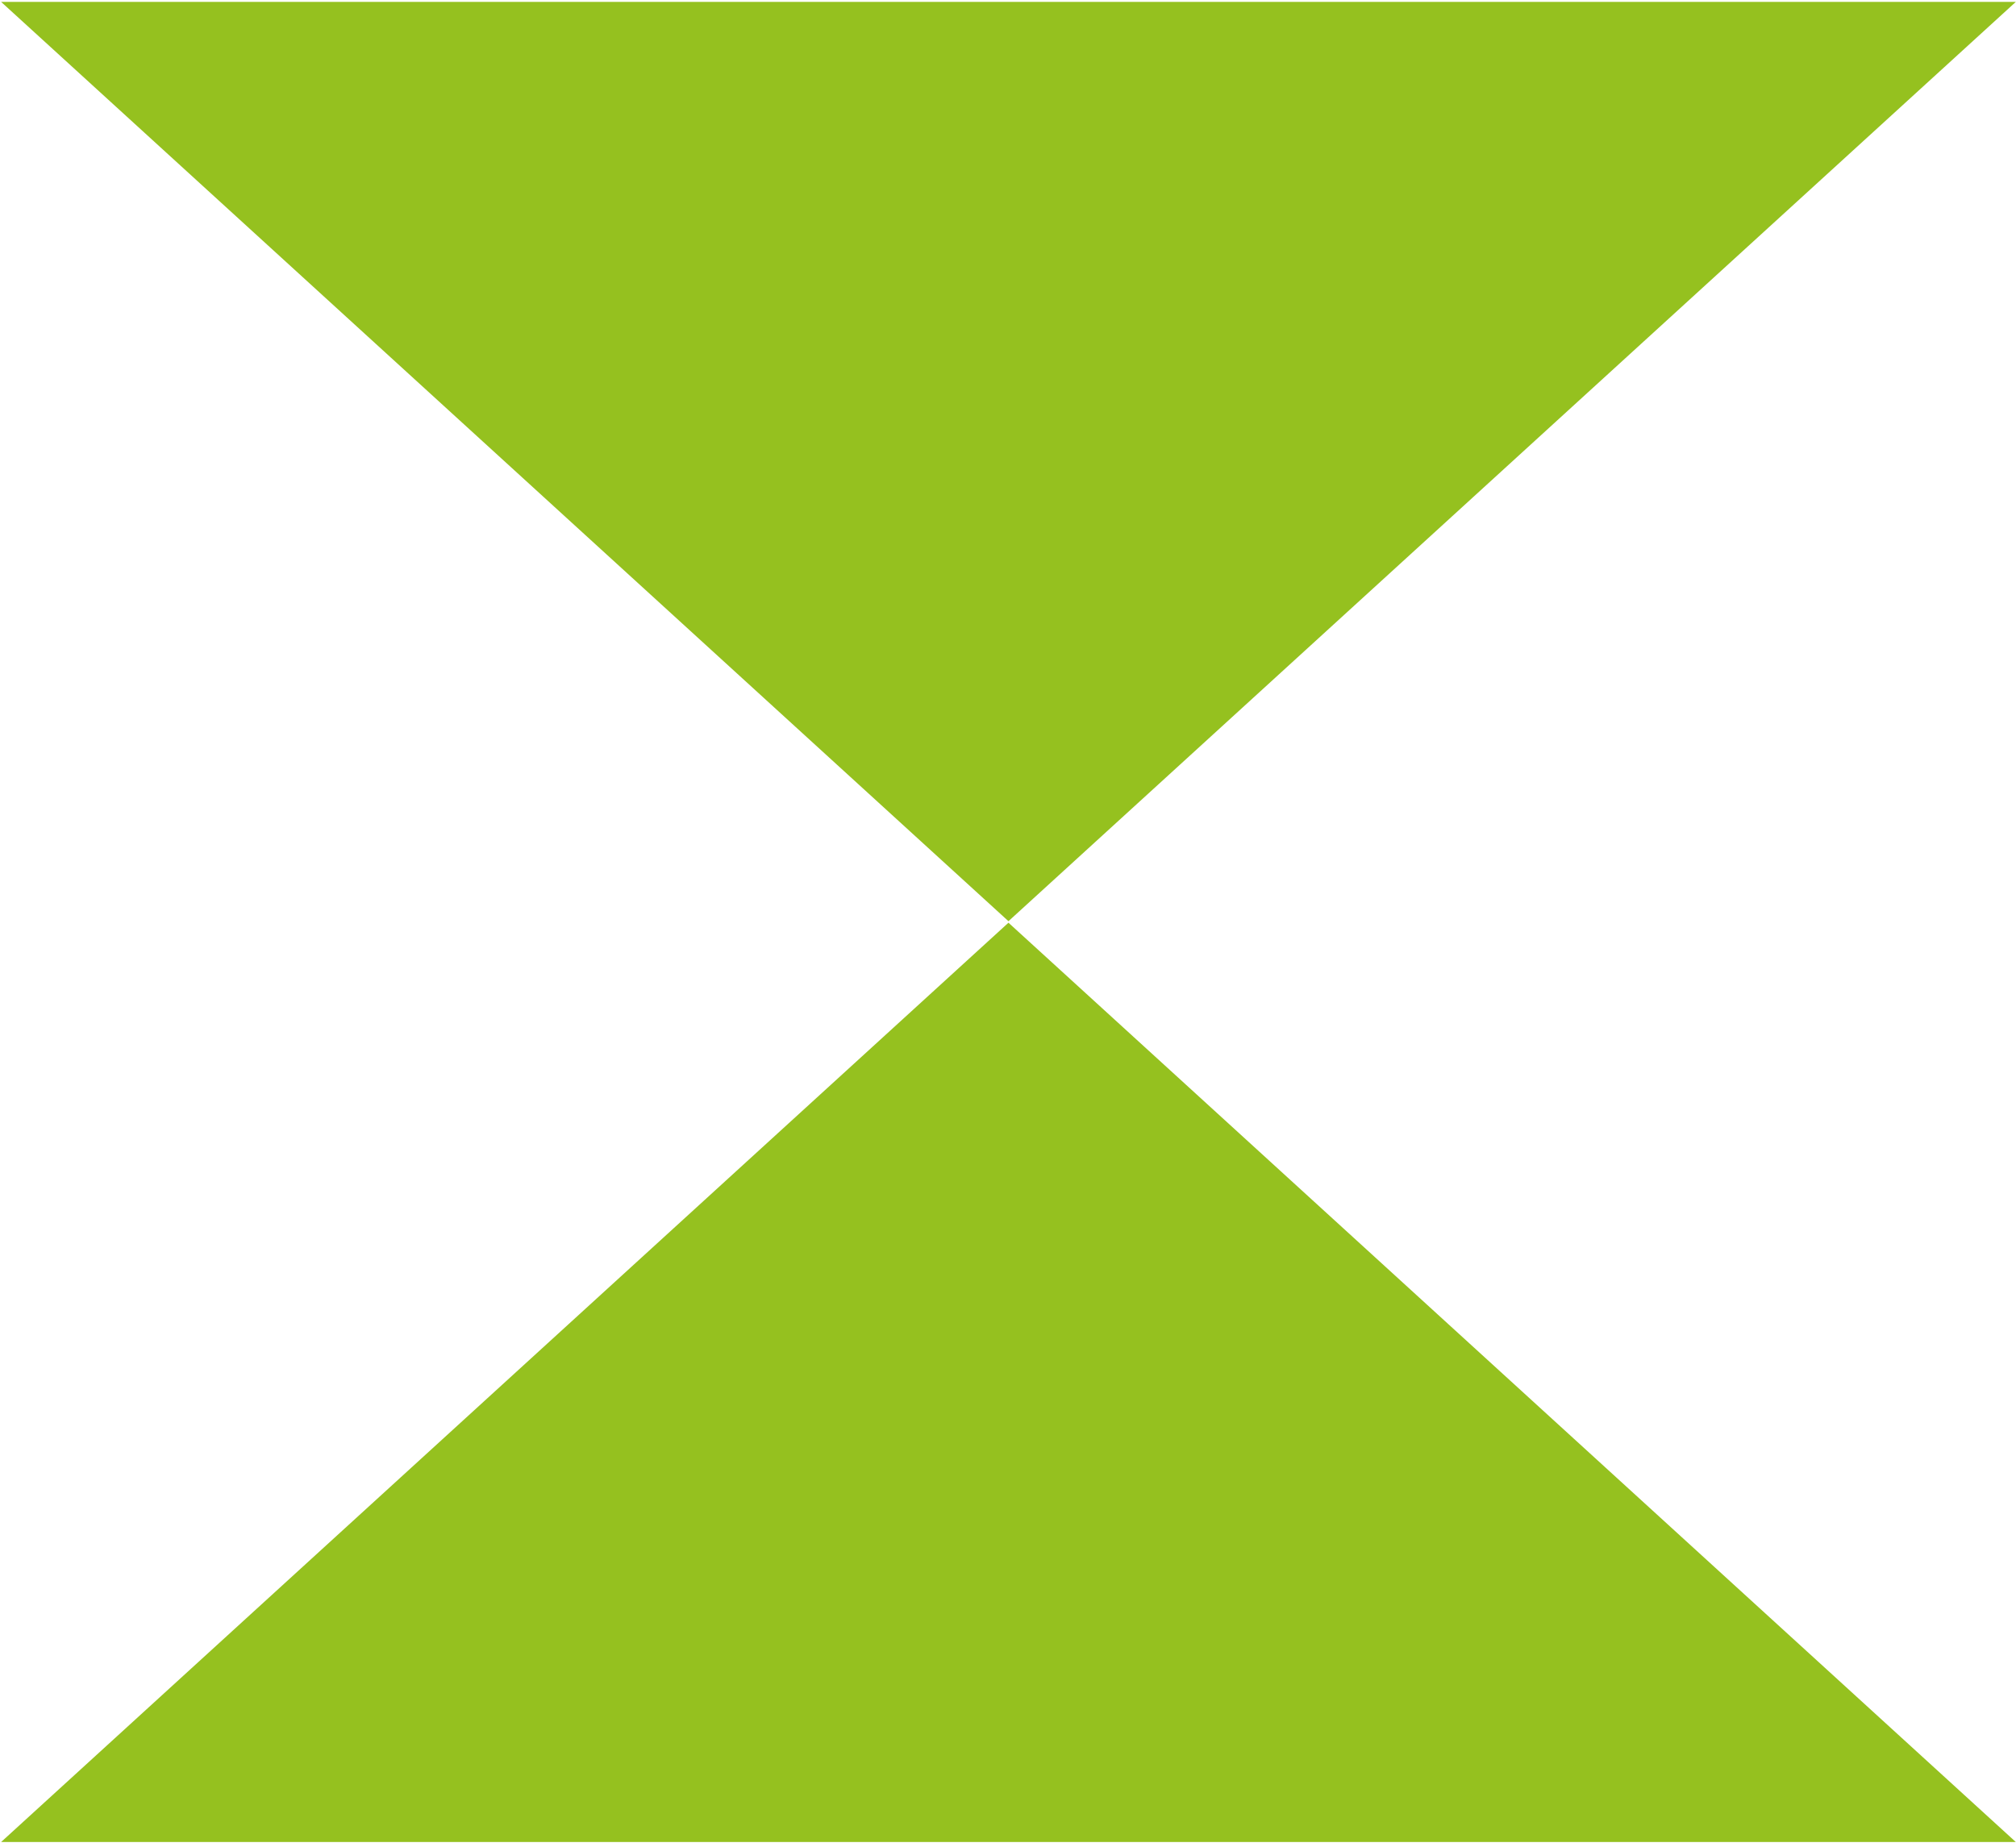 <svg width="299" height="274" viewBox="0 0 299 274" fill="none" xmlns="http://www.w3.org/2000/svg">
<path d="M0.163 0.28L149.568 136.66L298.974 0.28" fill="#95C11F"/>
<path d="M0.163 273.265L149.568 136.885L298.974 273.265" fill="#95C11F"/>
</svg>
